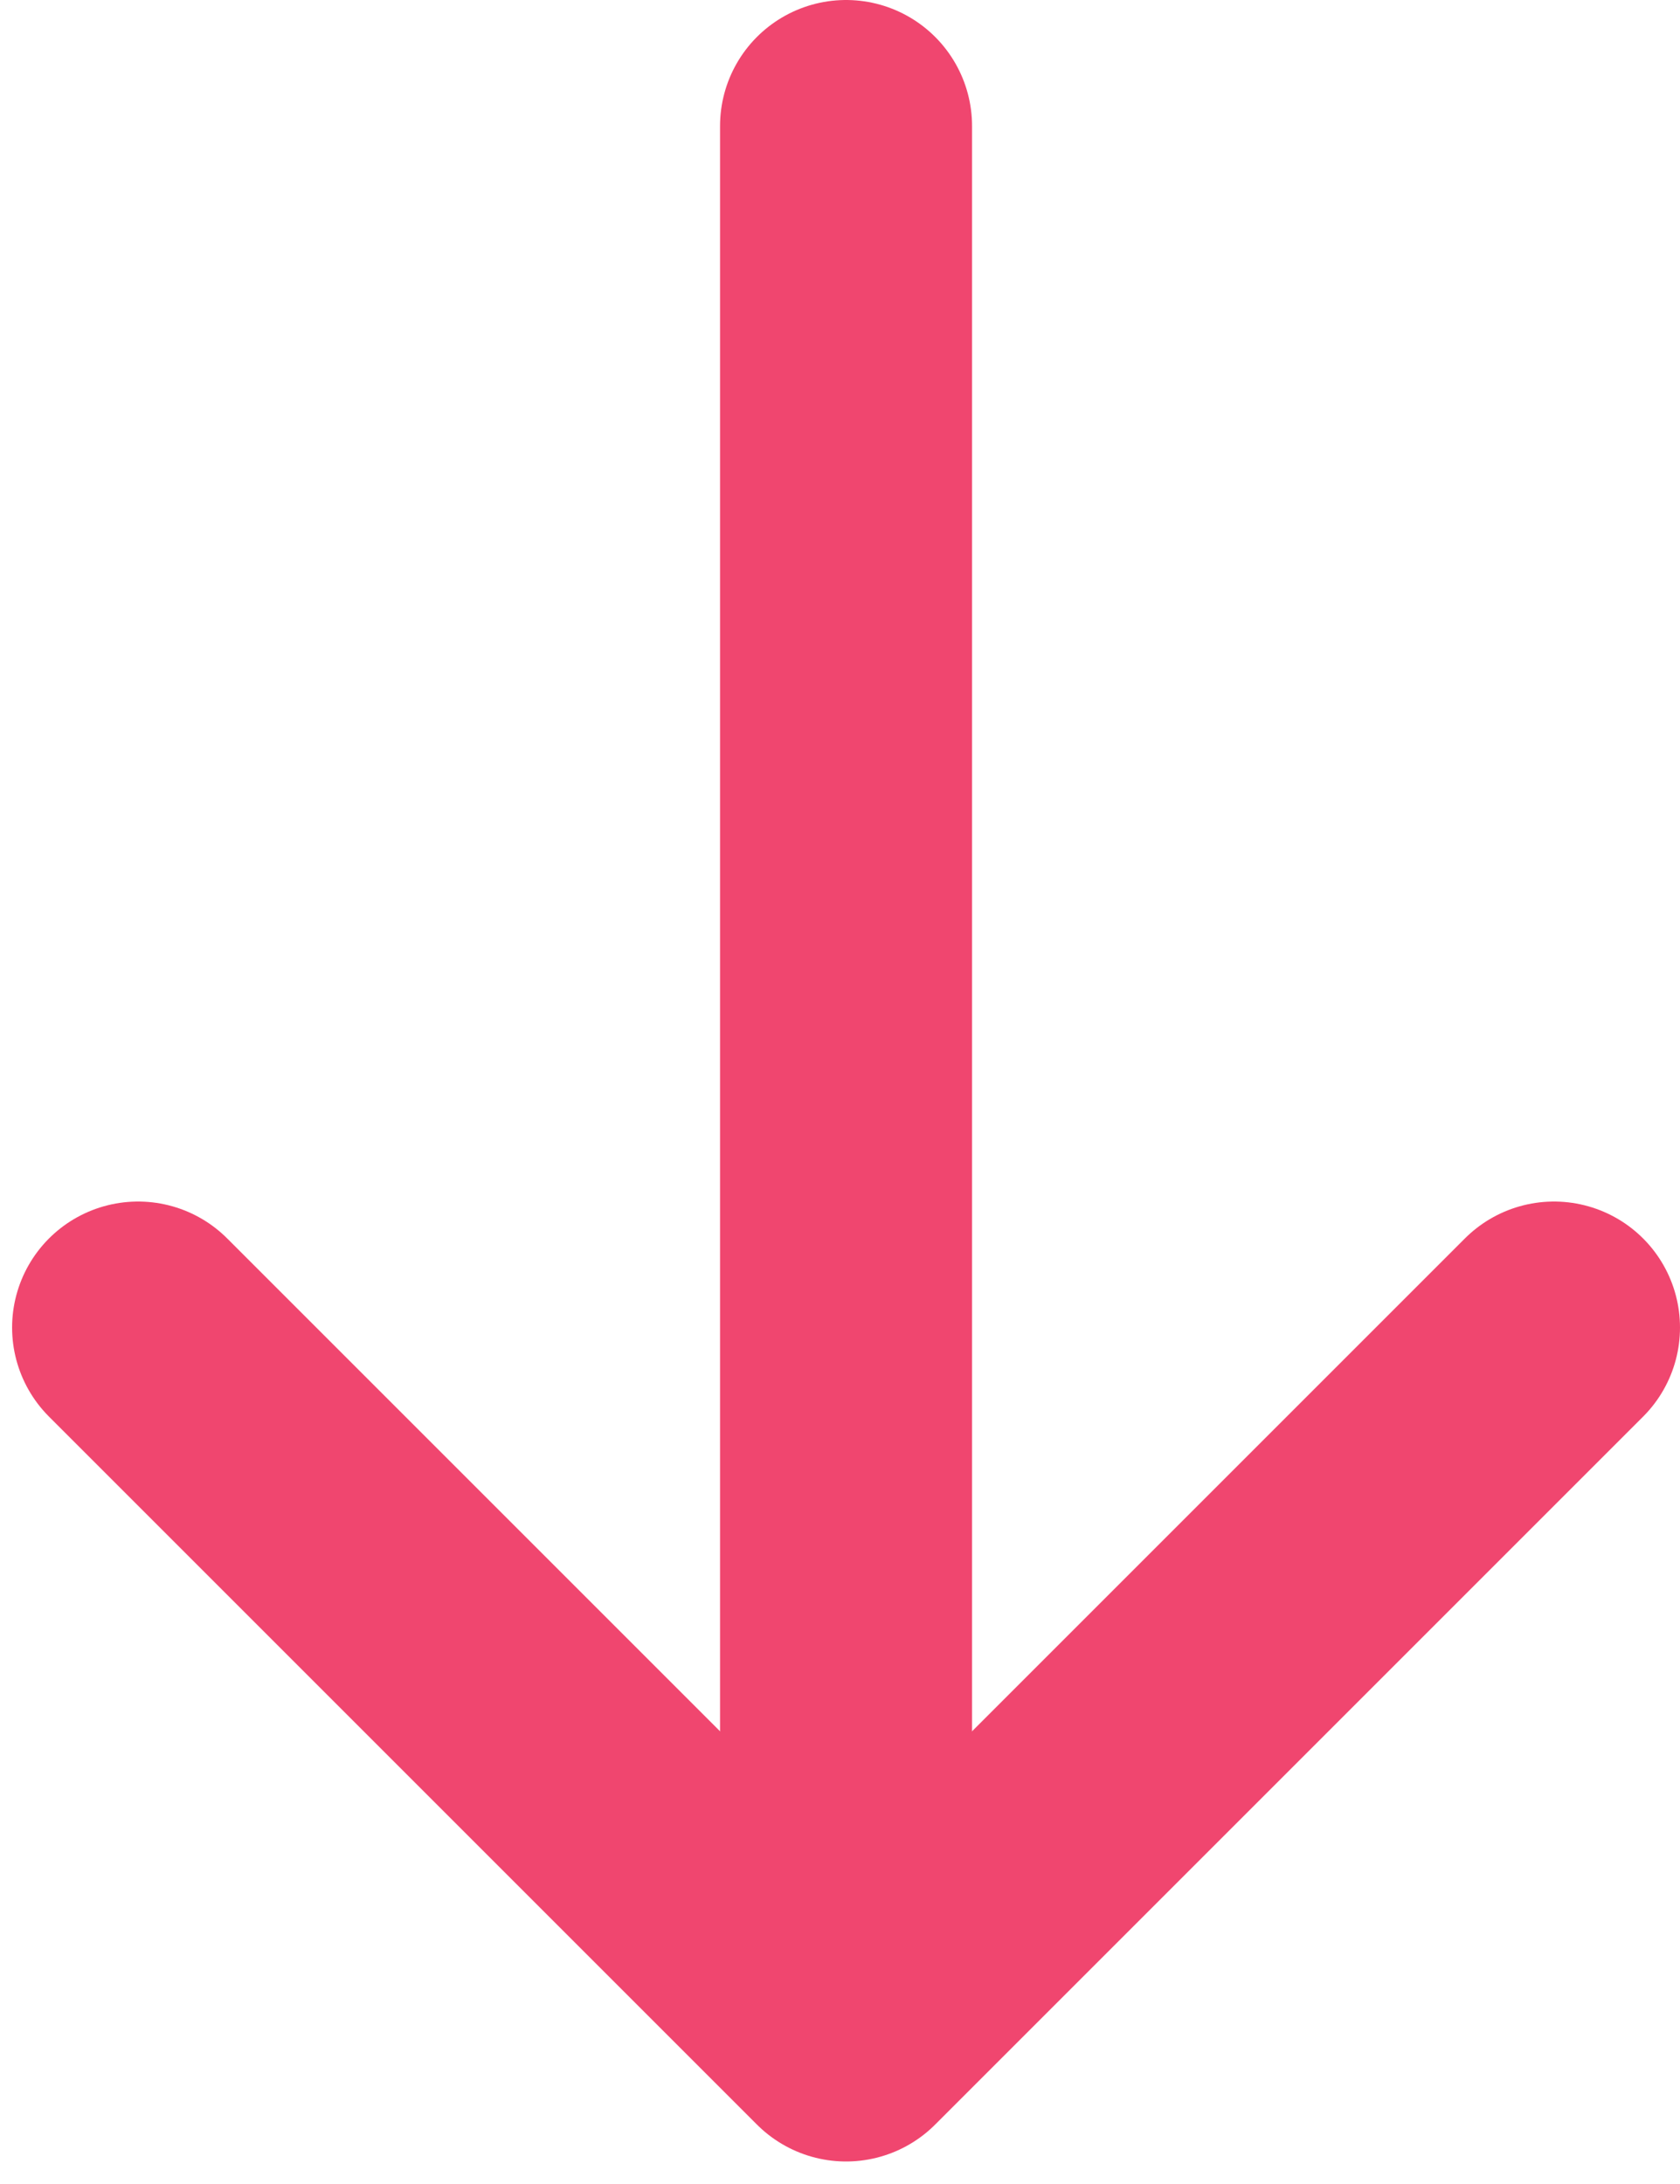 <?xml version="1.0" encoding="UTF-8"?>
<svg width="10px" height="13px" viewBox="0 0 10 13" version="1.1" xmlns="http://www.w3.org/2000/svg" xmlns:xlink="http://www.w3.org/1999/xlink">
    <title>09511584-94A0-4A64-B3AD-DB25FE4DB9D4</title>
    <g id="Page-1" stroke="none" stroke-width="1" fill="none" fill-rule="evenodd" stroke-linecap="round" stroke-linejoin="round">
        <g id="Artboard" transform="translate(-95, -43)" stroke="#F0466F" stroke-width="1.5">
            <g id="down" transform="translate(100, 49.5) scale(1, -1) rotate(-180) translate(-100, -49.5) translate(95, 43)">
                <line x1="4.964" y1="0.75" x2="4.964" y2="11.478" id="Stroke-1"></line>
                <polyline id="Stroke-3" points="9.178 7.902 4.964 12.116 0.75 7.902"></polyline>
            </g>
        </g>
    </g>
</svg>